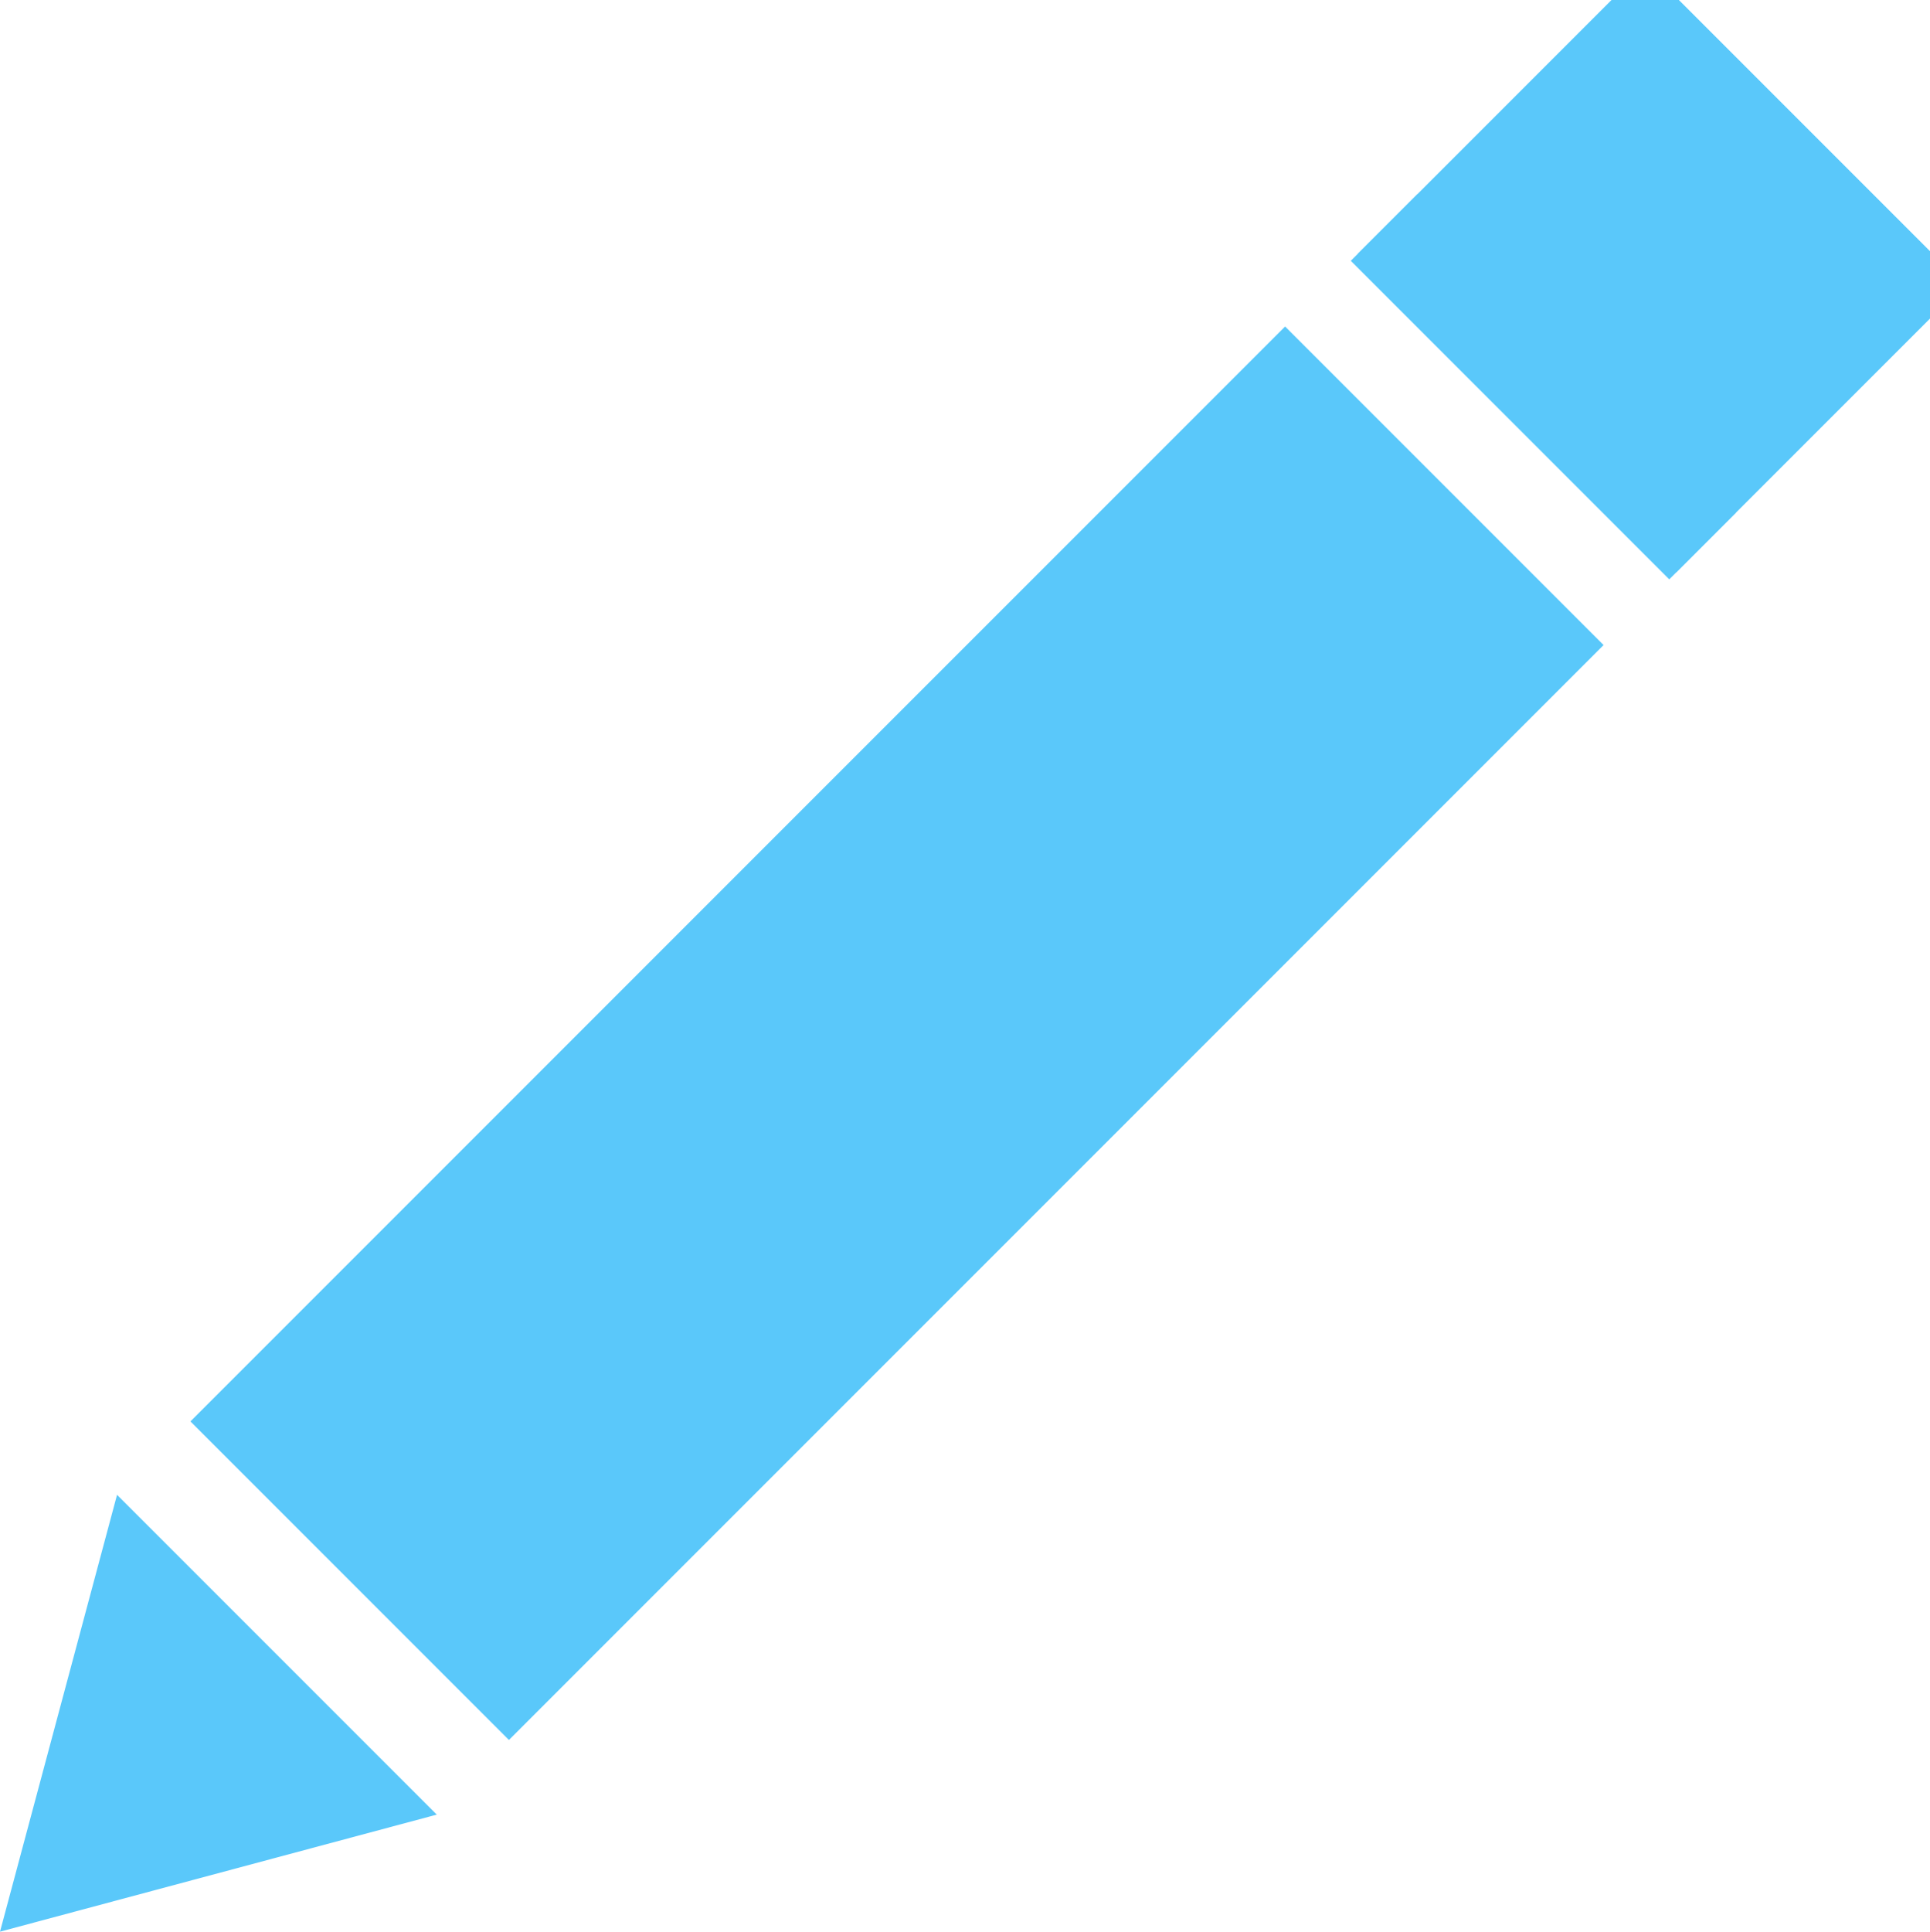 <?xml version="1.0" encoding="UTF-8" standalone="no"?>
<!-- Created with Inkscape (http://www.inkscape.org/) -->

<svg
   width="62.335mm"
   height="62.375mm"
   viewBox="0 0 62.335 62.375"
   version="1.1"
   id="svg5"
   inkscape:version="1.2.2 (732a01da63, 2022-12-09)"
   sodipodi:docname="ikona_olovke.svg"
   xmlns:inkscape="http://www.inkscape.org/namespaces/inkscape"
   xmlns:sodipodi="http://sodipodi.sourceforge.net/DTD/sodipodi-0.dtd"
   xmlns="http://www.w3.org/2000/svg"
   xmlns:svg="http://www.w3.org/2000/svg">
  <sodipodi:namedview
     id="namedview7"
     pagecolor="#ffffff"
     bordercolor="#000000"
     borderopacity="0.25"
     inkscape:showpageshadow="2"
     inkscape:pageopacity="0.0"
     inkscape:pagecheckerboard="0"
     inkscape:deskcolor="#d1d1d1"
     inkscape:document-units="mm"
     showgrid="true"
     inkscape:zoom="2.1089995"
     inkscape:cx="218.82413"
     inkscape:cy="104.31486"
     inkscape:window-width="1920"
     inkscape:window-height="1017"
     inkscape:window-x="-8"
     inkscape:window-y="-8"
     inkscape:window-maximized="1"
     inkscape:current-layer="layer1">
    <inkscape:grid
       type="xygrid"
       id="grid234"
       originx="-49.924"
       originy="-86.101" />
  </sodipodi:namedview>
  <defs
     id="defs2" />
  <g
     inkscape:label="Layer 1"
     inkscape:groupmode="layer"
     id="layer1"
     transform="translate(-49.924,-86.101)">
    <g
       id="g5338"
       transform="rotate(-45,81.092,117.288)">
      <rect
         style="fill:#5ac8fa;fill-opacity:1;stroke-width:0.178"
         id="rect236"
         width="50"
         height="14.548"
         x="53"
         y="110" />
      <path
         sodipodi:type="star"
         style="fill:#5ac8fa;fill-opacity:1;stroke-width:0.265"
         id="path2422"
         inkscape:flatsided="true"
         sodipodi:sides="3"
         sodipodi:cx="48.524193"
         sodipodi:cy="119.49193"
         sodipodi:r1="8.4318676"
         sodipodi:r2="7.9396396"
         sodipodi:arg1="3.1415927"
         sodipodi:arg2="4.1887902"
         inkscape:rounded="0"
         inkscape:randomized="0"
         d="m 40.092,119.492 12.648,-7.302 -1e-6,14.604 z"
         inkscape:transform-center-x="3.9698206"
         inkscape:transform-center-y="-1.5054102e-06"
         transform="translate(-3.092,-2.19)" />
      <rect
         style="fill:#5ac8fa;fill-opacity:1;stroke-width:0.275"
         id="rect4602"
         width="13.129"
         height="14.548"
         x="106.319"
         y="110"
         rx="0"
         ry="2.632" />
      <rect
         style="fill:#5ac8fa;fill-opacity:1;stroke-width:0.207"
         id="rect5330"
         width="3.047"
         height="14.548"
         x="106"
         y="110"
         ry="0"
         rx="0" />
    </g>
  </g>
</svg>
